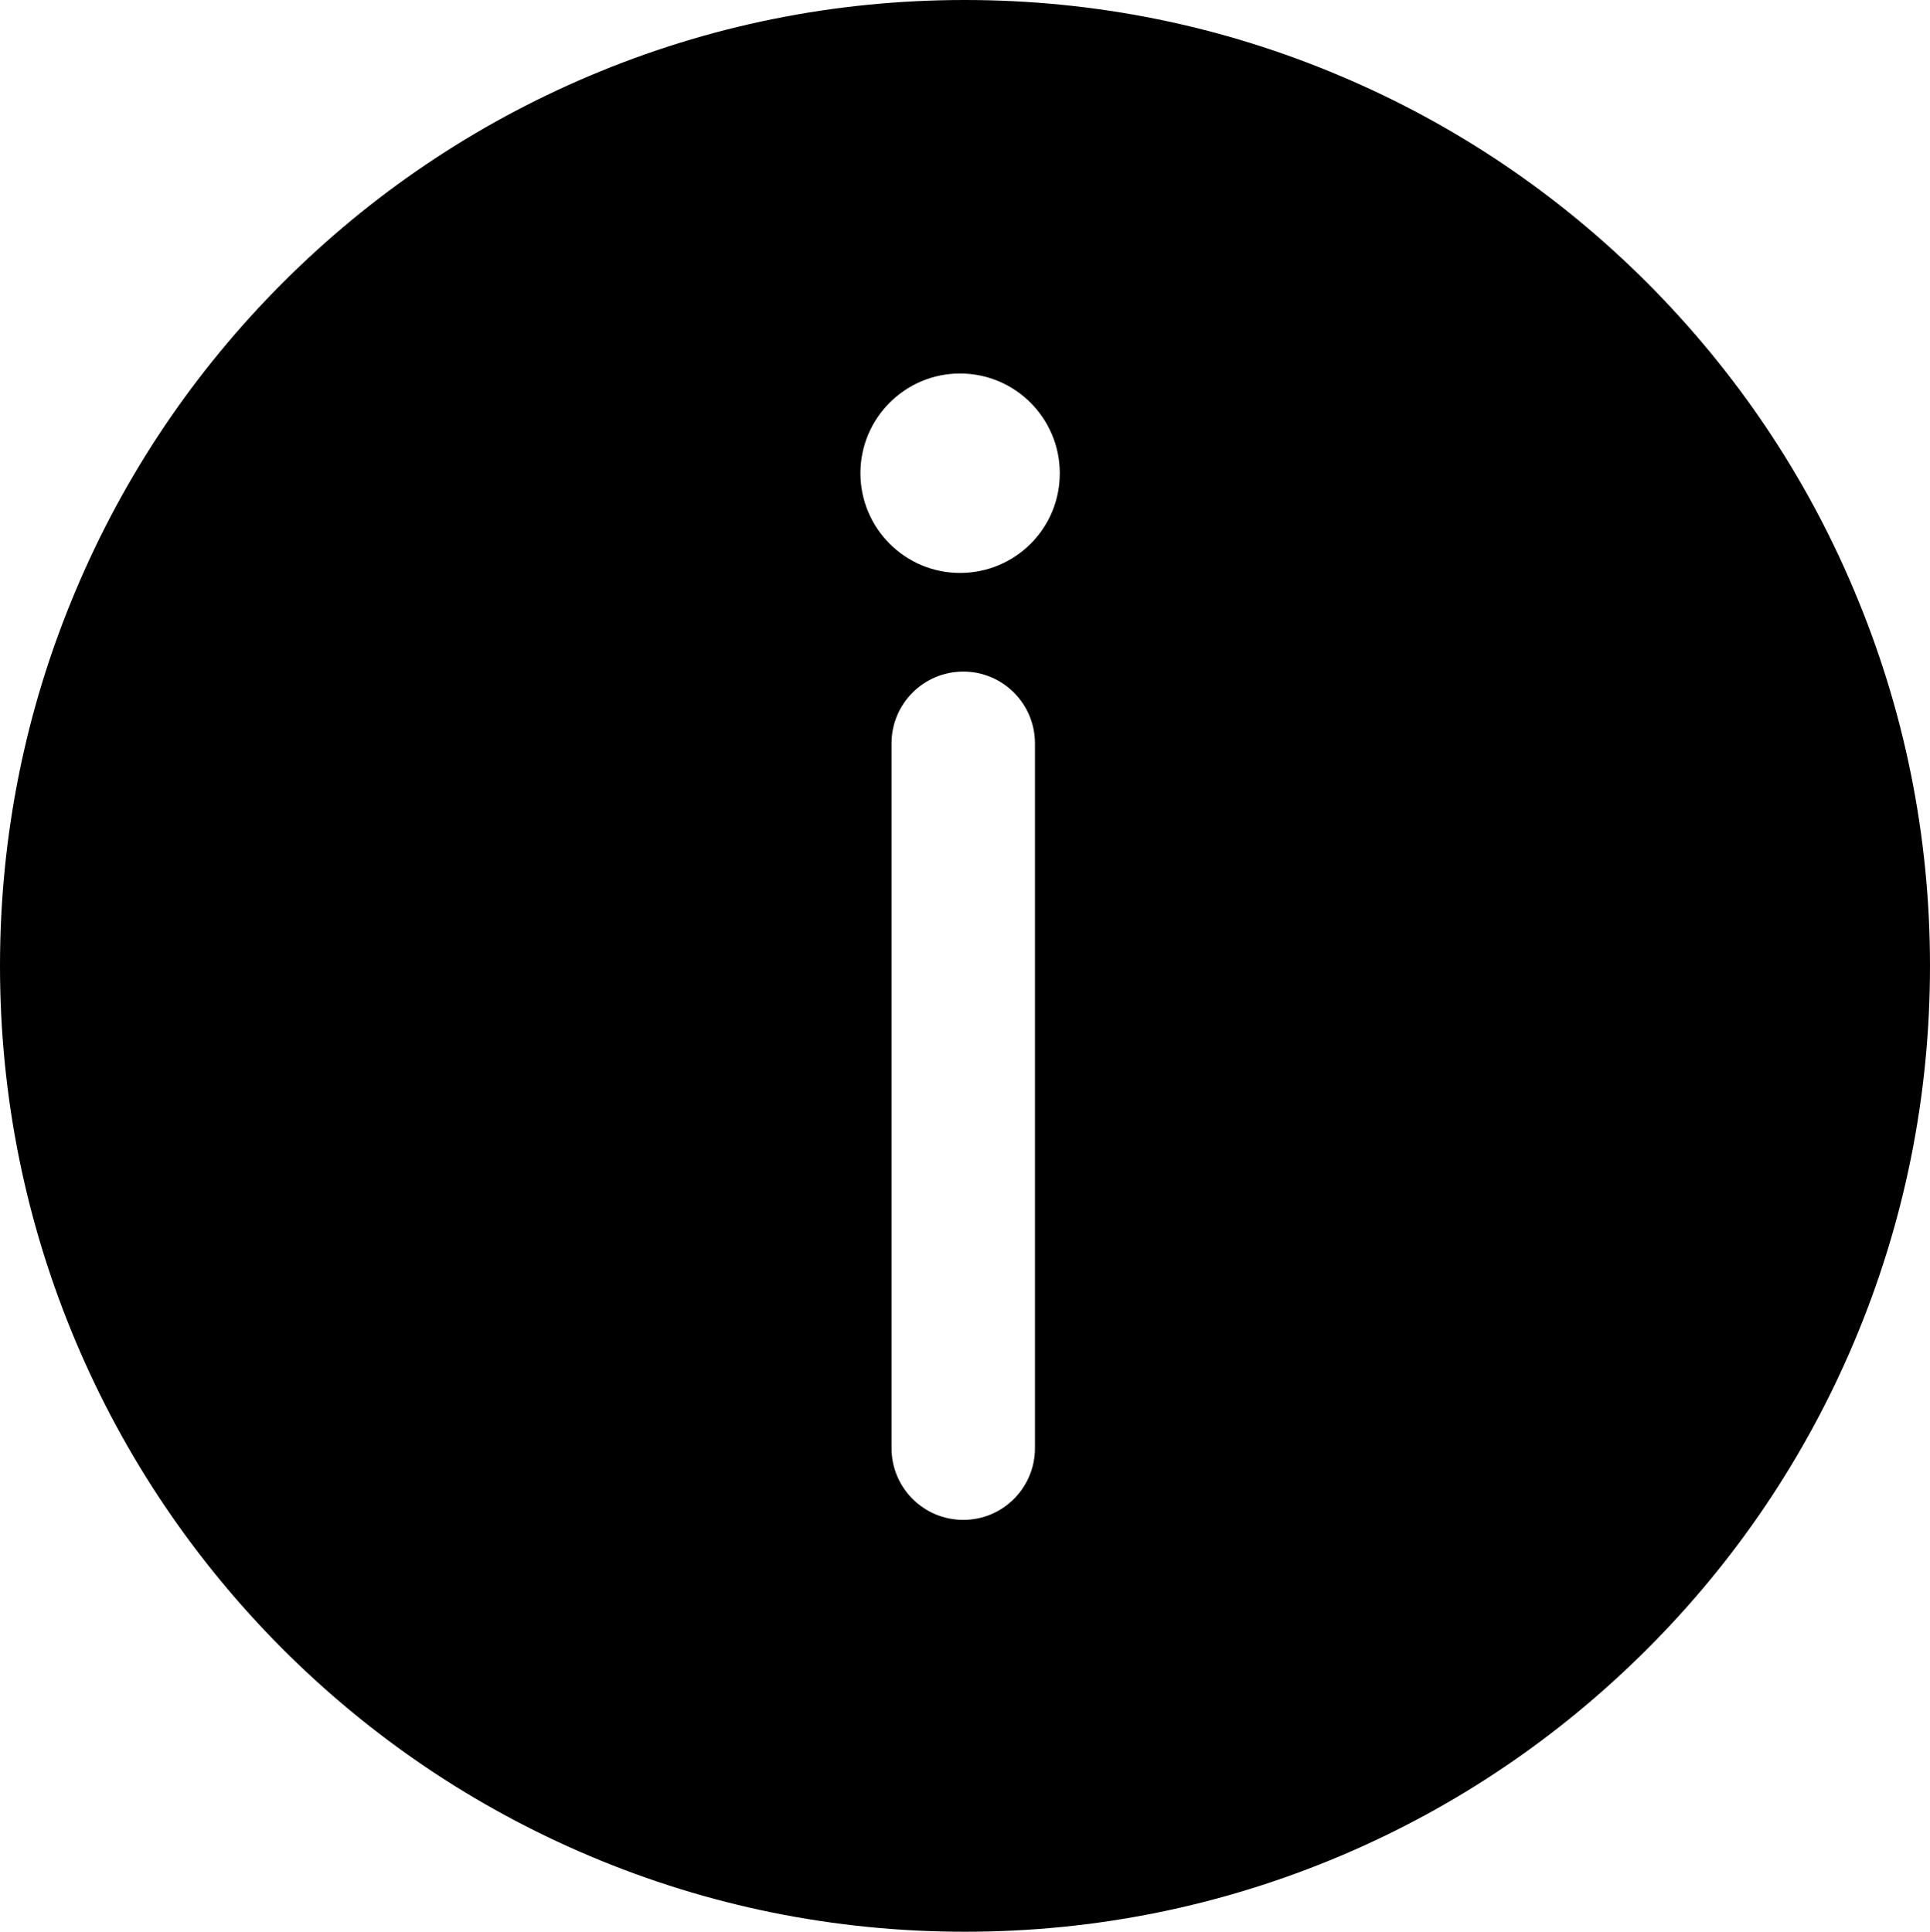 <svg xmlns="http://www.w3.org/2000/svg" xmlns:xlink="http://www.w3.org/1999/xlink"
    fill="none"
    version="1.1" width="15.944" height="15.961"
    viewBox="0 0 15.944 15.961">
    <g>
        <path
            d="M15.315,4.873C14.915,3.923,14.339,3.07,13.608,2.337C12.876,1.605,12.023,1.029,11.074,0.628C10.091,0.211,9.046,0,7.97,0C6.894,0,5.851,0.211,4.867,0.628C3.919,1.03,3.066,1.605,2.334,2.338C1.603,3.07,1.028,3.924,0.627,4.875C0.211,5.858,0,6.904,0,7.981C0,9.058,0.211,10.103,0.627,11.088C1.028,12.038,1.603,12.89,2.334,13.624C3.066,14.356,3.919,14.932,4.869,15.334C5.851,15.75,6.896,15.961,7.972,15.961C9.048,15.961,10.091,15.75,11.075,15.334C12.025,14.932,12.876,14.356,13.609,13.624C14.341,12.892,14.916,12.038,15.317,11.088C15.733,10.104,15.944,9.058,15.944,7.981C15.944,6.904,15.732,5.858,15.315,4.873ZM8.55,11.965C8.55,12.293,8.285,12.558,7.958,12.558C7.63,12.558,7.365,12.293,7.365,11.965L7.365,6.142C7.365,5.815,7.63,5.549,7.958,5.549C8.285,5.549,8.55,5.815,8.55,6.142L8.55,11.965ZM7.931,4.734C7.476,4.734,7.108,4.364,7.108,3.91C7.108,3.454,7.478,3.086,7.931,3.086C8.387,3.086,8.755,3.456,8.755,3.91C8.756,4.366,8.387,4.734,7.931,4.734Z"
            fill="currentColor" />
    </g>
</svg>
